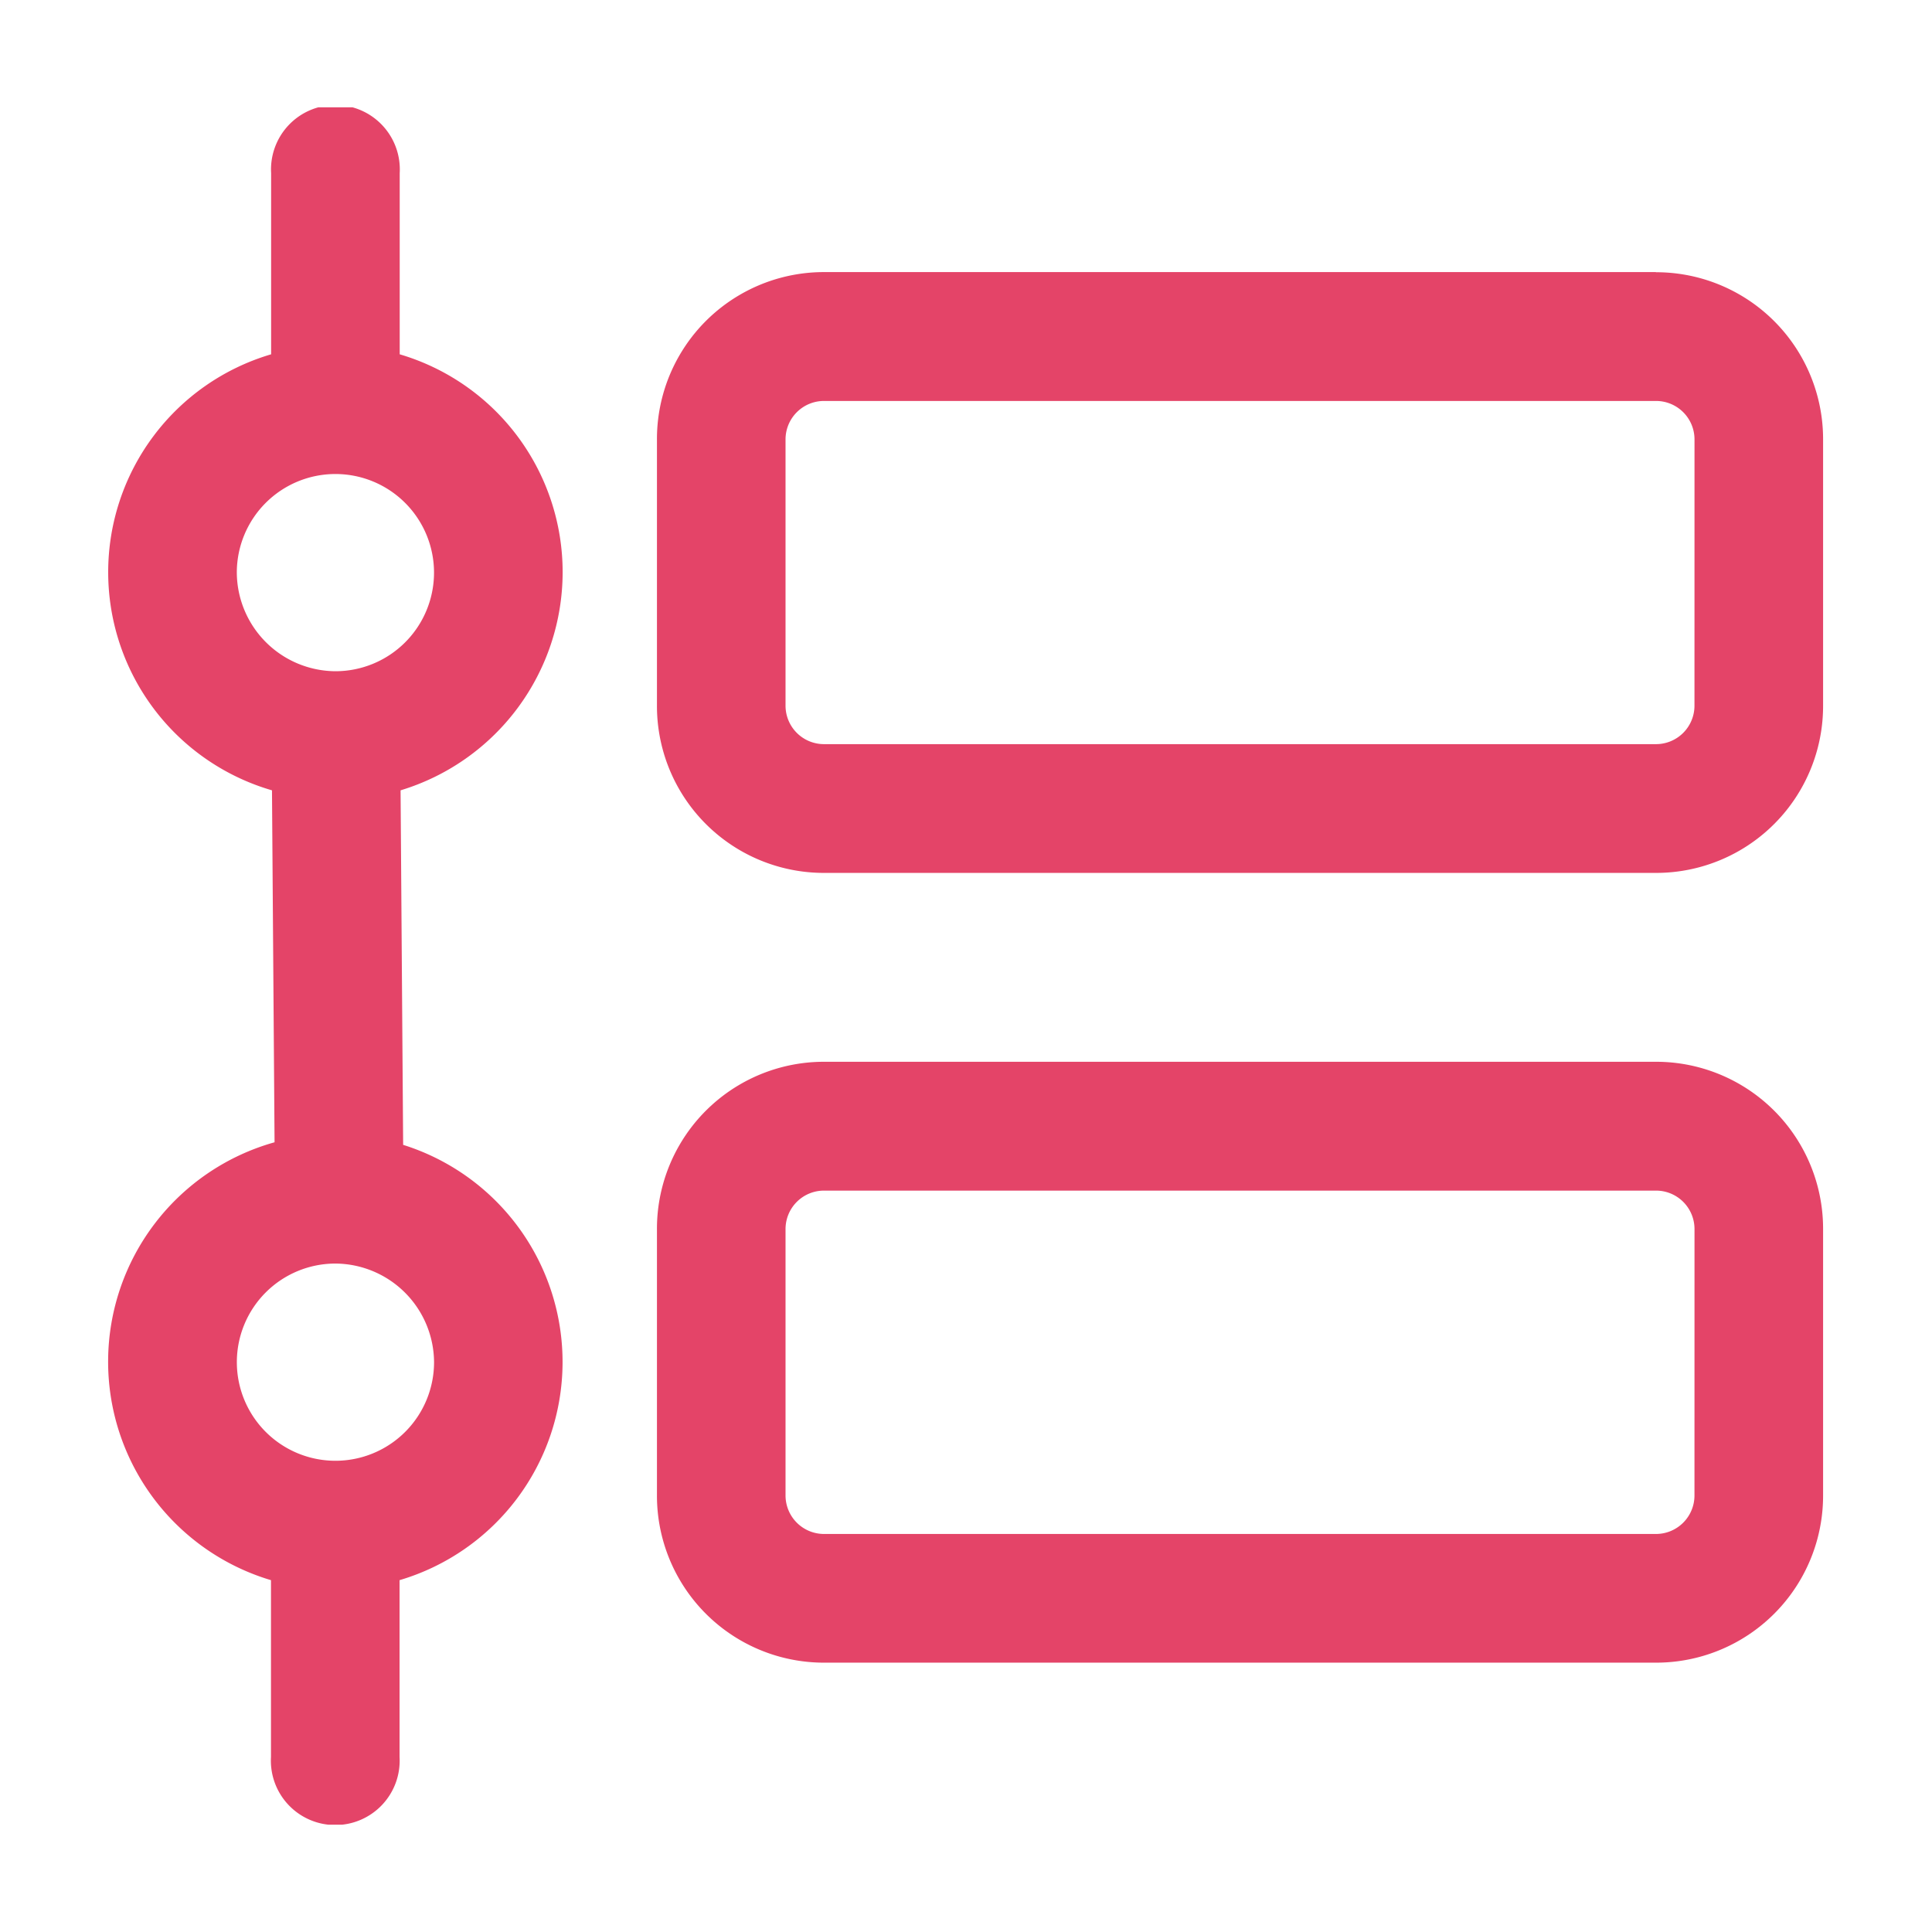 <svg xmlns="http://www.w3.org/2000/svg" xmlns:xlink="http://www.w3.org/1999/xlink" width="54" height="54" viewBox="0 0 54 54">
  <defs>
    <clipPath id="clip-path">
      <rect id="長方形_604" data-name="長方形 604" width="54" height="54" transform="translate(1029 2587)" fill="none"/>
    </clipPath>
    <clipPath id="clip-path-2">
      <rect id="長方形_199" data-name="長方形 199" width="48" height="48" transform="translate(-0.031)" fill="none"/>
    </clipPath>
  </defs>
  <g id="function3" transform="translate(-1029 -2587)" clip-path="url(#clip-path)">
    <g id="function3-2" data-name="function3" transform="translate(1032.031 2590)" clip-path="url(#clip-path-2)">
      <path id="パス_900" data-name="パス 900" d="M195.406,567.617a6.348,6.348,0,0,0-4.554-6.1v-5.064a1.8,1.8,0,1,0-3.594,0v5.064a6.349,6.349,0,0,0,.024,12.187l.072,9.837a6.37,6.37,0,0,0-.1,12.239v4.941a1.8,1.8,0,1,0,3.594,0v-4.941a6.36,6.36,0,0,0,.1-12.167l-.072-9.909a6.377,6.377,0,0,0,4.53-6.092Zm-9.107,0a2.756,2.756,0,1,1,2.755,2.758,2.774,2.774,0,0,1-2.755-2.758Zm5.513,22.072a2.756,2.756,0,1,1-2.758-2.758,2.774,2.774,0,0,1,2.758,2.758Zm34.15-30.47H202.715a4.667,4.667,0,0,0-4.673,4.677v7.439a4.667,4.667,0,0,0,4.673,4.677h23.248a4.667,4.667,0,0,0,4.673-4.677V563.9a4.667,4.667,0,0,0-4.673-4.677Zm1.079,12.115a1.075,1.075,0,0,1-1.079,1.079H202.715a1.075,1.075,0,0,1-1.079-1.079V563.9a1.075,1.075,0,0,1,1.079-1.079h23.248a1.075,1.075,0,0,1,1.079,1.079Zm-1.079,9.957H202.715a4.668,4.668,0,0,0-4.673,4.68v7.435a4.668,4.668,0,0,0,4.673,4.68h23.248a4.668,4.668,0,0,0,4.673-4.68v-7.435a4.668,4.668,0,0,0-4.673-4.68Zm1.079,12.115a1.076,1.076,0,0,1-1.079,1.083H202.715a1.076,1.076,0,0,1-1.079-1.083v-7.435a1.075,1.075,0,0,1,1.079-1.079h23.248a1.075,1.075,0,0,1,1.079,1.079Zm0,0" transform="translate(-182.711 -554.614)" fill="#E44468"/>
    </g>
  </g>
</svg>
